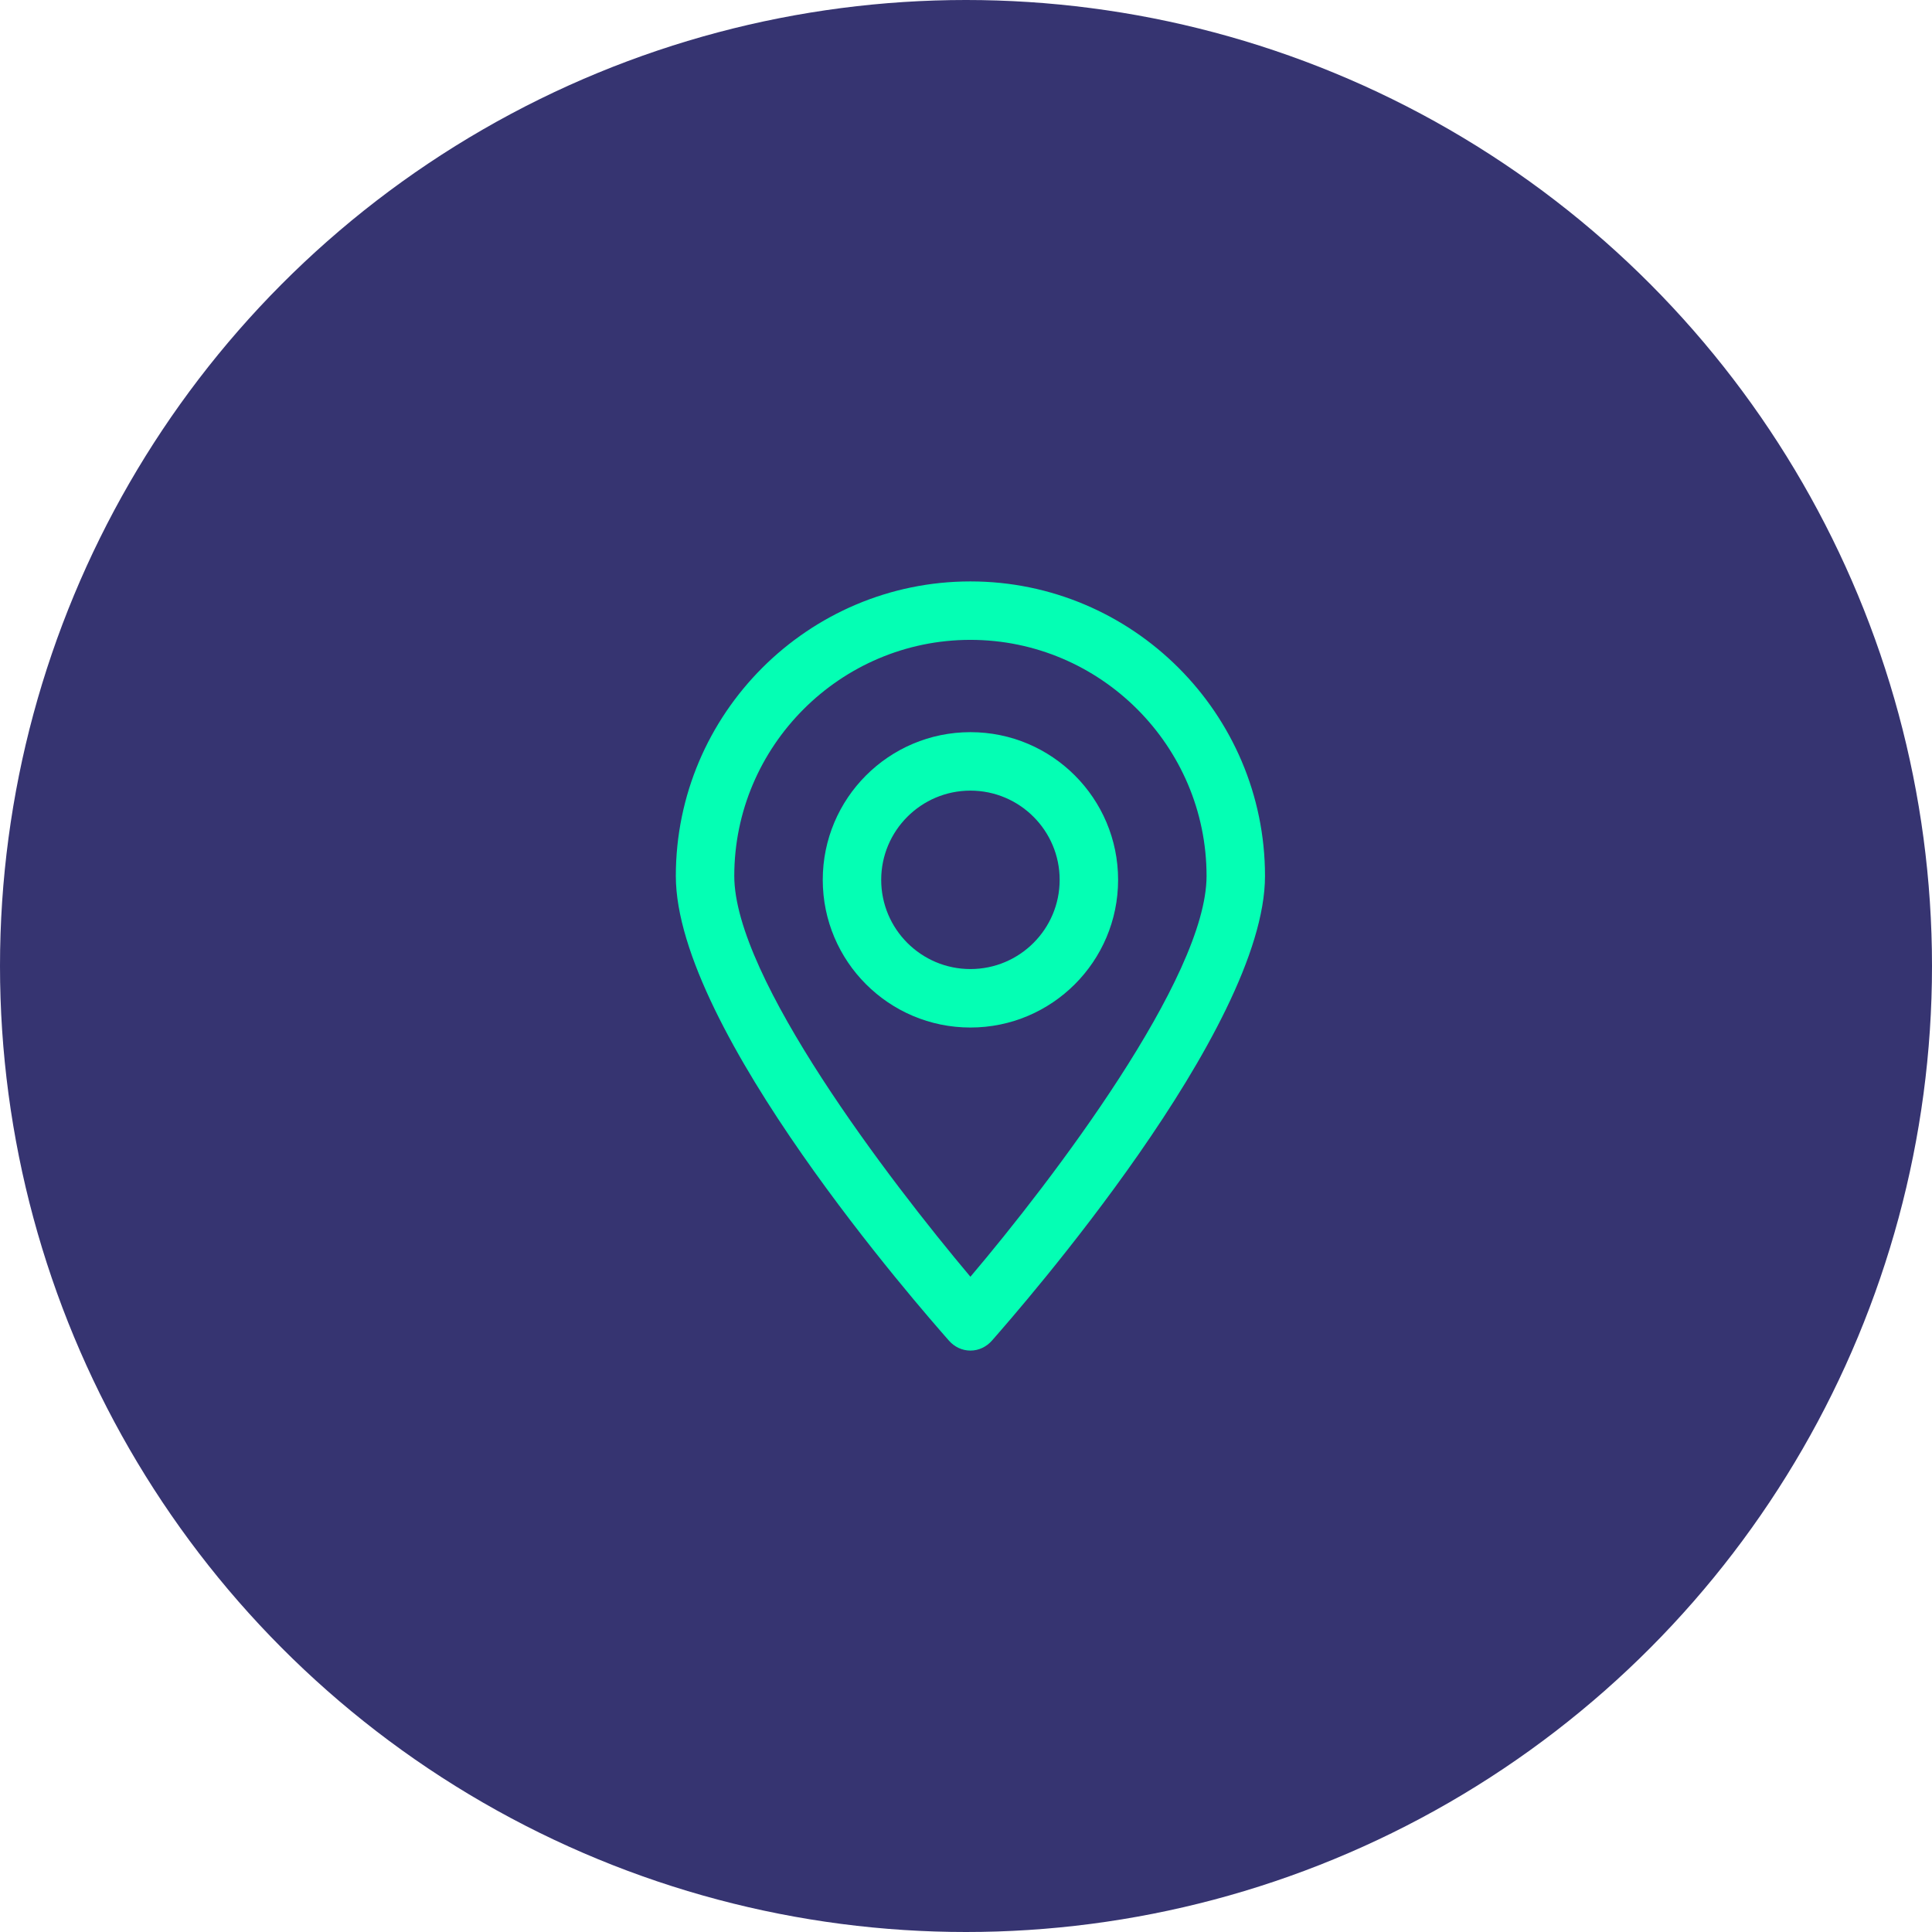 <svg width="84" height="84" viewBox="0 0 84 84" fill="none" xmlns="http://www.w3.org/2000/svg">
<circle cx="42" cy="42" r="42" fill="#363471"/>
<path d="M42.192 58.721C41.824 58.721 41.49 58.554 41.256 58.286C40.052 56.915 29.384 44.776 29.384 38.087C29.384 31.031 35.136 25.279 42.192 25.279C49.248 25.279 55 31.031 55 38.087C55 44.742 44.332 56.915 43.129 58.286C42.894 58.554 42.56 58.721 42.192 58.721ZM42.192 27.82C36.54 27.82 31.925 32.435 31.925 38.087C31.925 42.502 38.647 51.297 42.192 55.511C45.737 51.33 52.459 42.502 52.459 38.087C52.459 32.435 47.844 27.82 42.192 27.82Z" fill="#04FFB4"/>
<path d="M42.192 44.675C38.648 44.675 35.772 41.799 35.772 38.254C35.772 34.709 38.648 31.833 42.192 31.833C45.737 31.833 48.613 34.709 48.613 38.254C48.613 41.799 45.737 44.675 42.192 44.675ZM42.192 34.375C40.052 34.375 38.313 36.114 38.313 38.254C38.313 40.395 40.052 42.133 42.192 42.133C44.333 42.133 46.072 40.395 46.072 38.254C46.072 36.114 44.333 34.375 42.192 34.375Z" fill="#04FFB4"/>
</svg>
